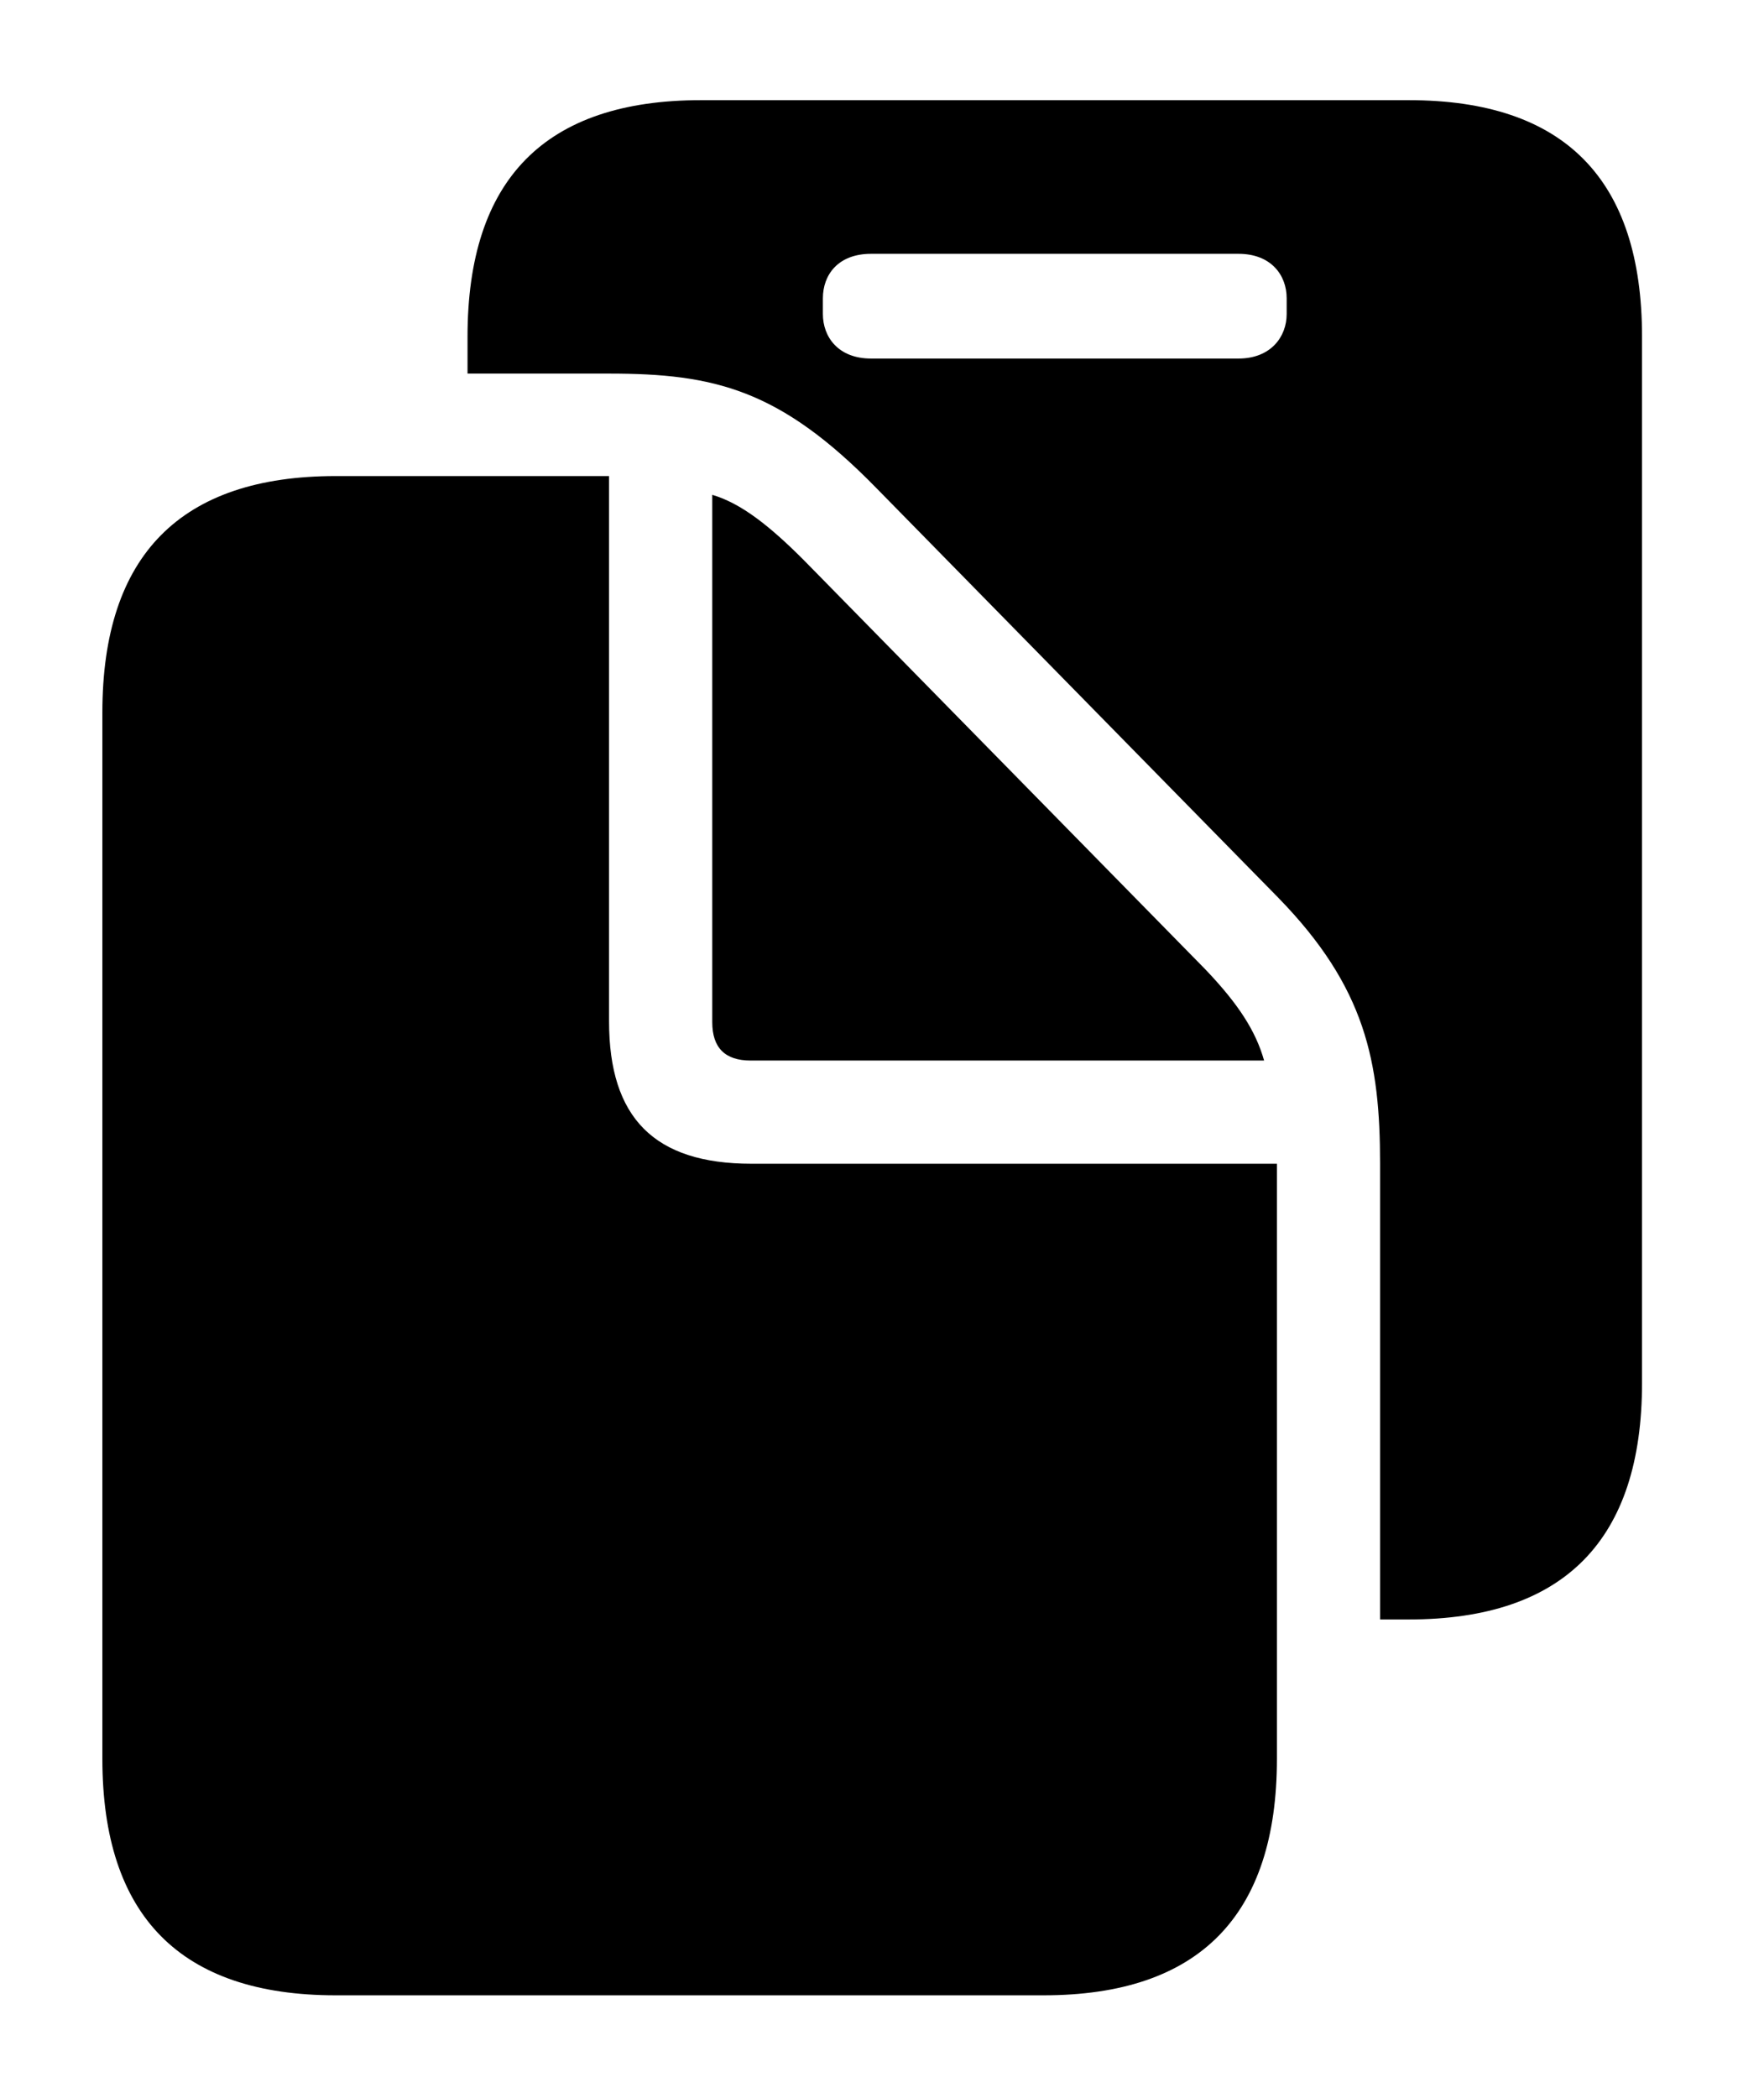 <svg version="1.1" xmlns="http://www.w3.org/2000/svg" xmlns:xlink="http://www.w3.org/1999/xlink" viewBox="0 0 32.033 38.076">
 <g>
  
  <path d="M29.818 6.111L29.818 25.102C29.818 27.945 28.41 29.395 25.58 29.395L25.061 29.395L25.061 21.123C25.061 19.277 24.801 17.924 23.215 16.297L15.914 8.859C14.164 7.068 12.975 6.781 11.06 6.781L8.49 6.781L8.49 6.111C8.49 3.254 9.898 1.818 12.729 1.818L25.58 1.818C28.41 1.818 29.818 3.254 29.818 6.111ZM15.818 4.607C15.217 4.607 14.943 4.99 14.943 5.414L14.943 5.701C14.943 6.111 15.217 6.508 15.818 6.508L22.49 6.508C23.078 6.508 23.365 6.111 23.365 5.701L23.365 5.414C23.365 4.99 23.078 4.607 22.49 4.607Z" style="fill:hsl(0 0 0/0.85)"></path>
  <path d="M1.859 31.924C1.859 34.781 3.281 36.217 6.098 36.217L18.949 36.217C21.779 36.217 23.188 34.768 23.188 31.924L23.188 21.123L13.645 21.123C11.881 21.123 11.06 20.289 11.06 18.539L11.06 8.641L6.098 8.641C3.281 8.641 1.859 10.076 1.859 12.934ZM13.631 19.25L22.955 19.25C22.805 18.717 22.49 18.225 21.889 17.596L14.588 10.158C13.973 9.543 13.453 9.133 12.934 8.982L12.934 18.553C12.934 19.018 13.166 19.25 13.631 19.25Z" style="fill:hsl(0 0 0/0.85)"></path>
 </g>
</svg>